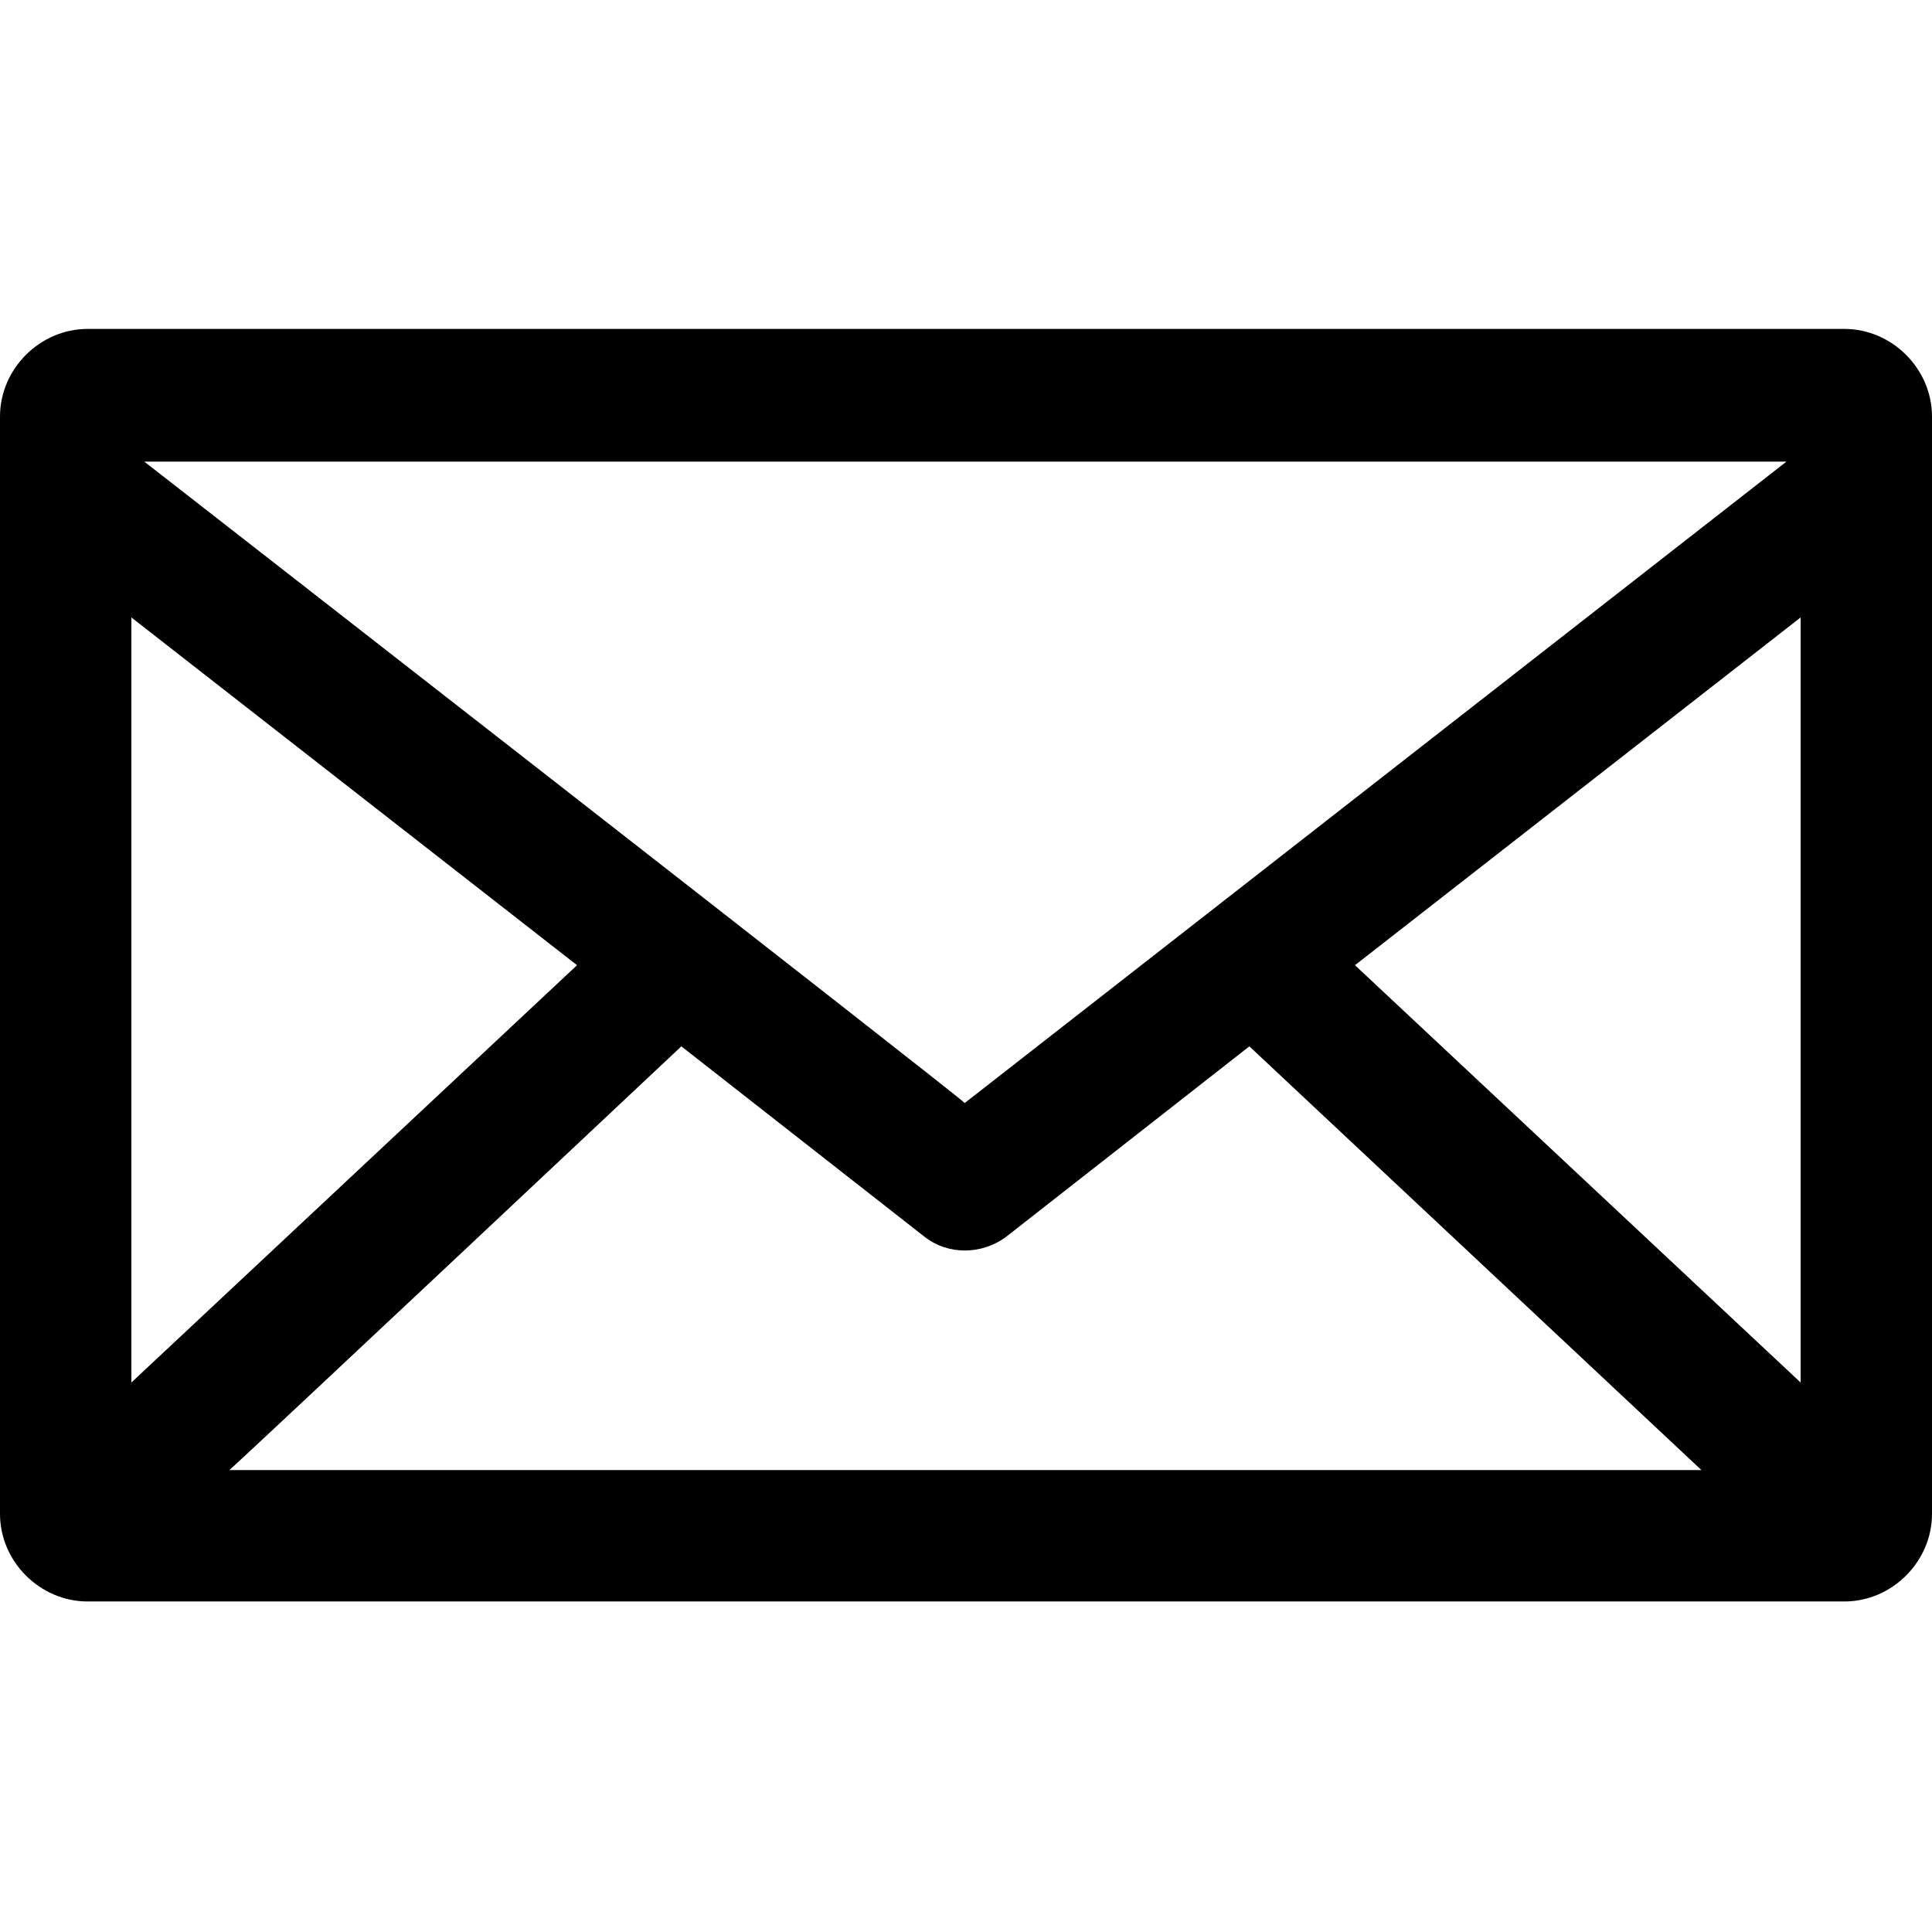 <?xml version="1.0" encoding="utf-8"?>
<!-- Generator: Adobe Illustrator 19.0.0, SVG Export Plug-In . SVG Version: 6.00 Build 0)  -->
<svg version="1.1"
	 id="Camada_1" xmlns:inkscape="http://www.inkscape.org/namespaces/inkscape" xmlns:cc="http://creativecommons.org/ns#" xmlns:rdf="http://www.w3.org/1999/02/22-rdf-syntax-ns#" xmlns:svg="http://www.w3.org/2000/svg" xmlns:sodipodi="http://sodipodi.sourceforge.net/DTD/sodipodi-0.dtd" xmlns:dc="http://purl.org/dc/elements/1.1/"
	 xmlns="http://www.w3.org/2000/svg" xmlns:xlink="http://www.w3.org/1999/xlink" x="0px" y="0px" viewBox="-280 321.5 150 150"
	 style="enable-background:new -280 321.5 150 150;" xml:space="preserve">
<g transform="translate(0,-952.362)">
	<path d="M-273.2,1299.4c-3.7,0-6.8,3.1-6.8,6.8v85.2c0,3.7,3.1,6.8,6.8,6.8h136.4c3.7,0,6.8-3.1,6.8-6.8v-85.2
		c0-3.7-3.1-6.8-6.8-6.8C-136.8,1299.4-273.2,1299.4-273.2,1299.4z M-268.8,1309.7h127.5l-63.8,49.8
		C-205,1359.4-268.8,1309.7-268.8,1309.7z M-269.8,1321.8l34.6,27l-34.6,32.4C-269.8,1381.2-269.8,1321.8-269.8,1321.8z
		 M-140.2,1321.8v59.4l-34.6-32.4C-174.8,1348.8-140.2,1321.8-140.2,1321.8z M-227.1,1355.1l18.9,14.8c1.8,1.4,4.4,1.4,6.3,0
		l18.9-14.8l35.1,32.9h-114.3C-262.2,1388.1-227.1,1355.1-227.1,1355.1z"/>
</g>
</svg>
